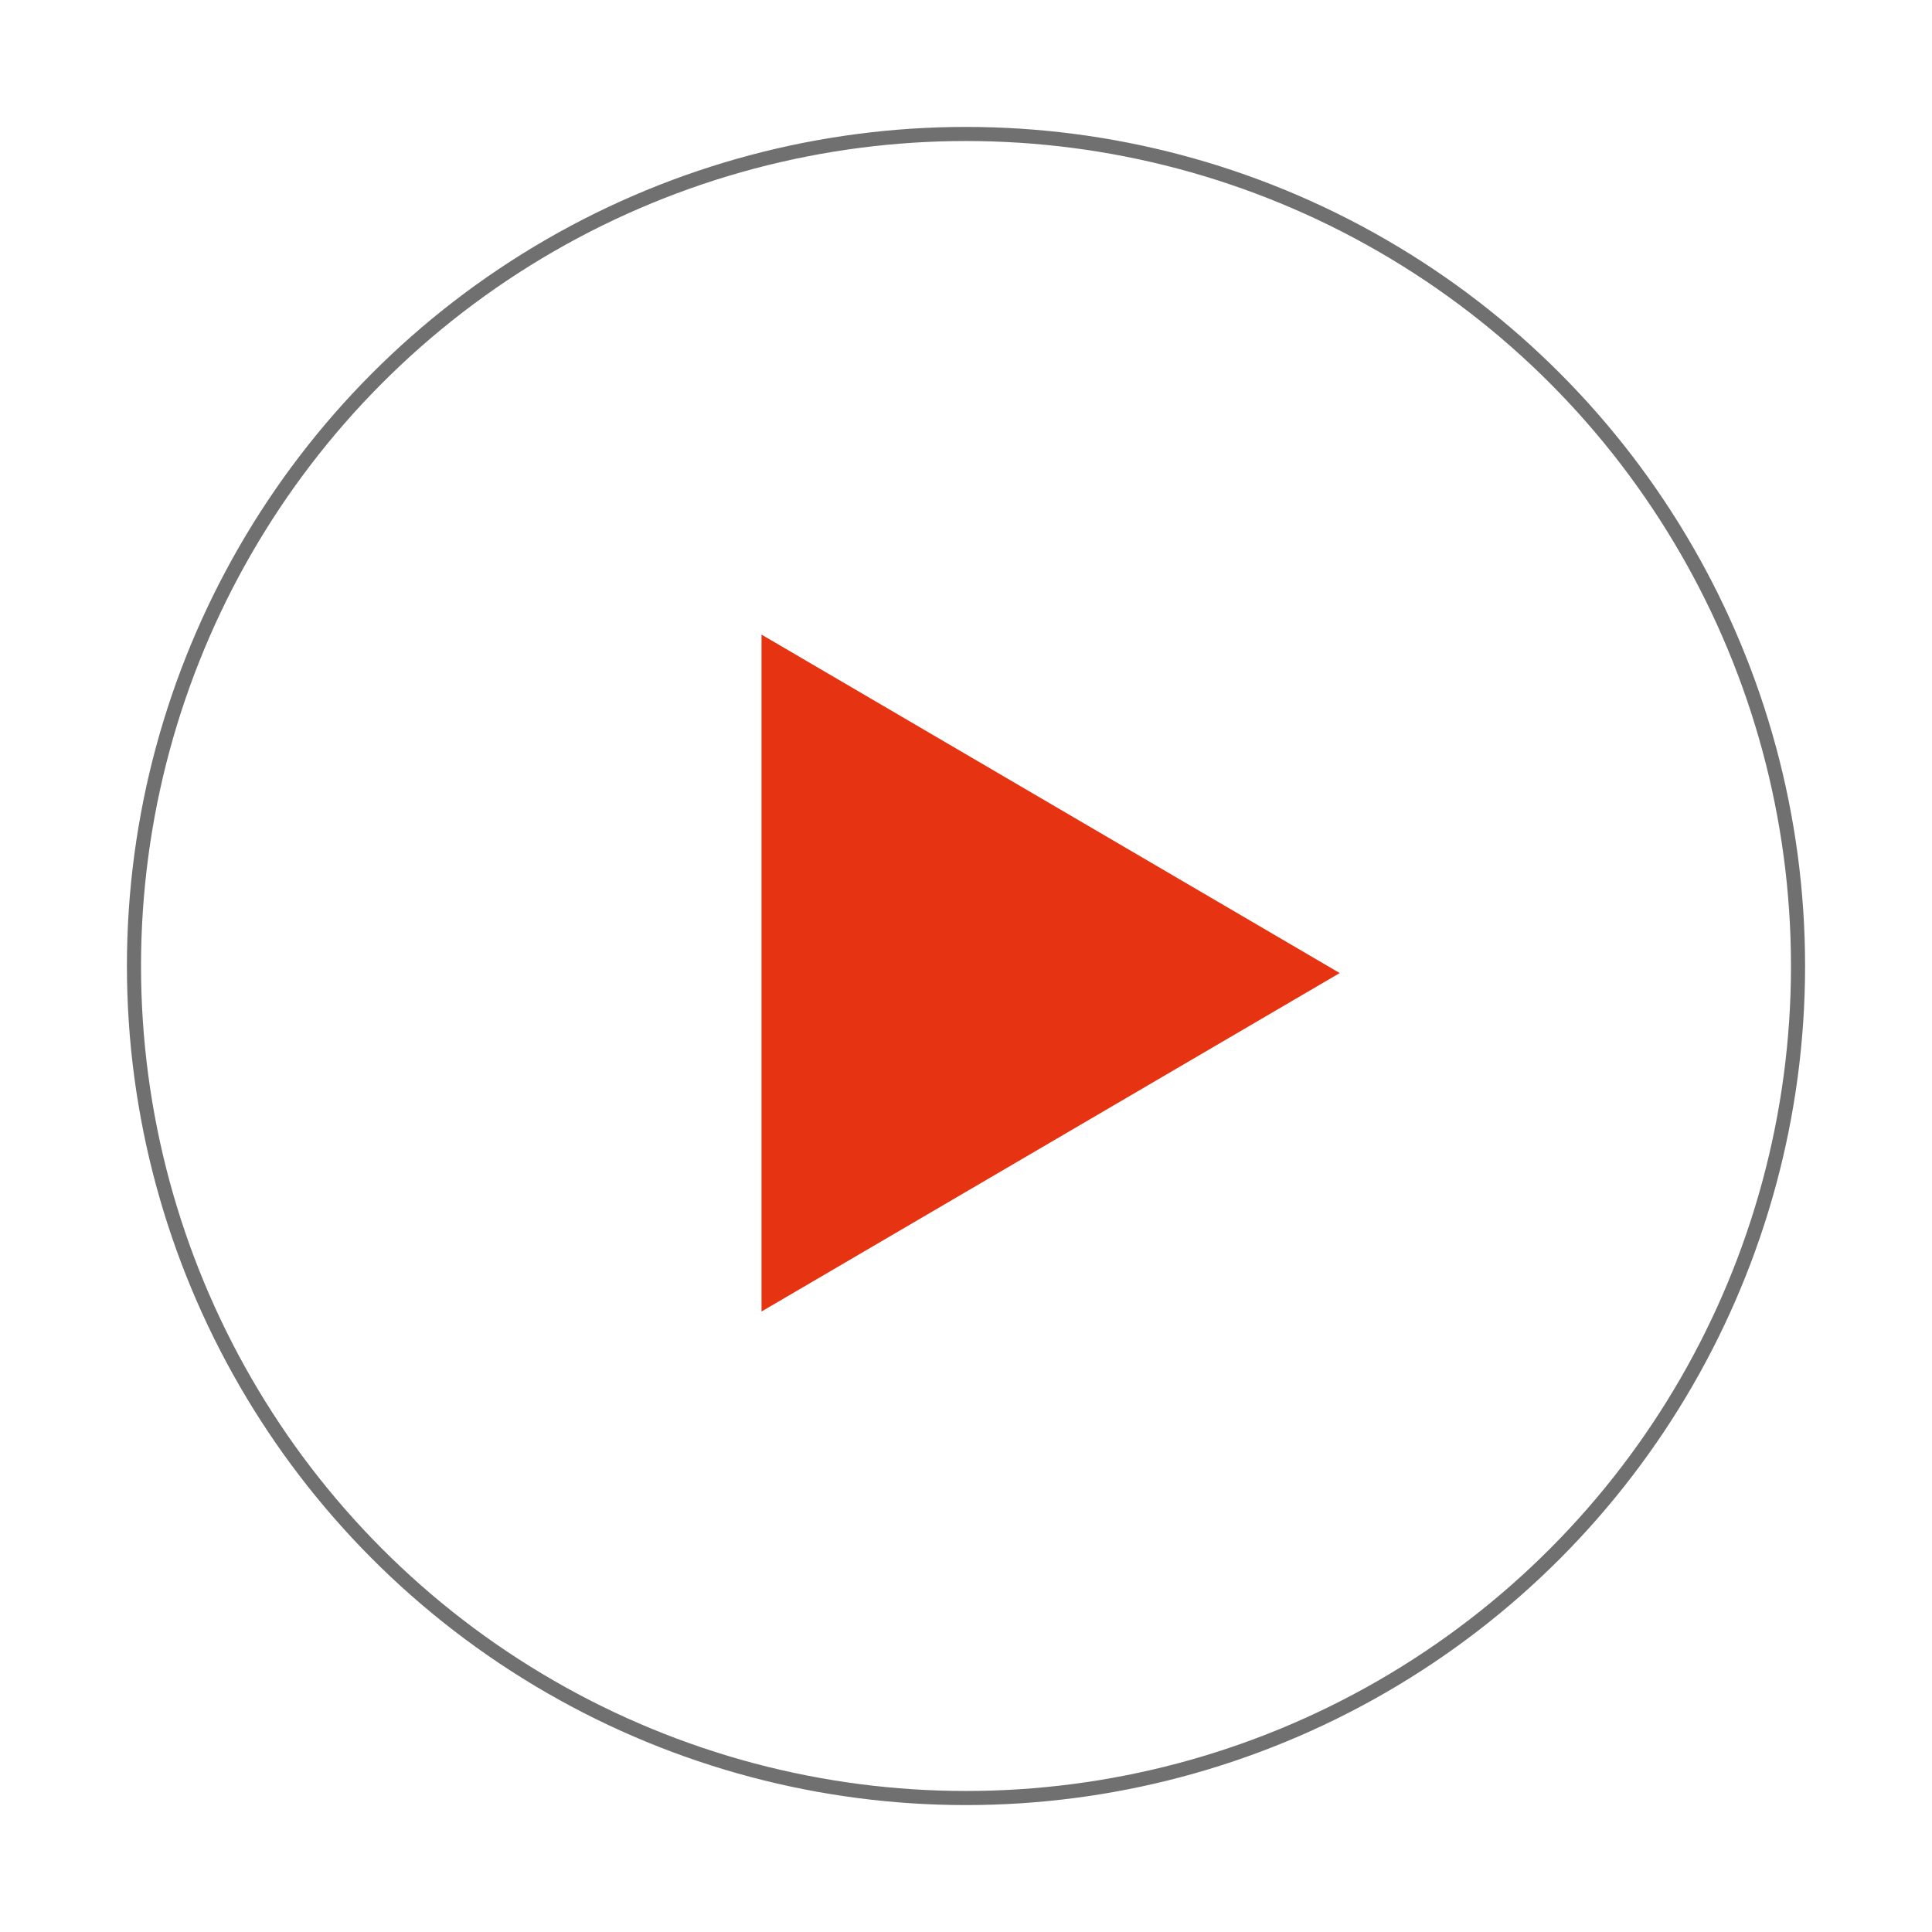<svg xmlns="http://www.w3.org/2000/svg" xmlns:xlink="http://www.w3.org/1999/xlink" width="137" height="137" viewBox="0 0 137 137">
  <defs>
    <filter id="Ellipse_105" x="0" y="0" width="137" height="137" filterUnits="userSpaceOnUse">
      <feOffset dy="3" input="SourceAlpha"/>
      <feGaussianBlur stdDeviation="3" result="blur"/>
      <feFlood flood-opacity="0.161"/>
      <feComposite operator="in" in2="blur"/>
      <feComposite in="SourceGraphic"/>
    </filter>
    <filter id="Polygon_59" x="45" y="36" width="59" height="66" filterUnits="userSpaceOnUse">
      <feOffset dy="3" input="SourceAlpha"/>
      <feGaussianBlur stdDeviation="3" result="blur-2"/>
      <feFlood flood-opacity="0.161"/>
      <feComposite operator="in" in2="blur-2"/>
      <feComposite in="SourceGraphic"/>
    </filter>
  </defs>
  <g id="Group_536" data-name="Group 536" transform="translate(-892 -3129)">
    <g transform="matrix(1, 0, 0, 1, 892, 3129)" filter="url(#Ellipse_105)">
      <g id="Ellipse_105-2" data-name="Ellipse 105" transform="translate(9 6)" fill="#fff" stroke="#707070" stroke-width="1">
        <circle cx="59.5" cy="59.5" r="59.5" stroke="none"/>
        <circle cx="59.5" cy="59.5" r="59" fill="none"/>
      </g>
    </g>
    <g transform="matrix(1, 0, 0, 1, 892, 3129)" filter="url(#Polygon_59)">
      <path id="Polygon_59-2" data-name="Polygon 59" d="M24,0,48,41H0Z" transform="translate(95 42) rotate(90)" fill="#e63312"/>
    </g>
  </g>
</svg>
